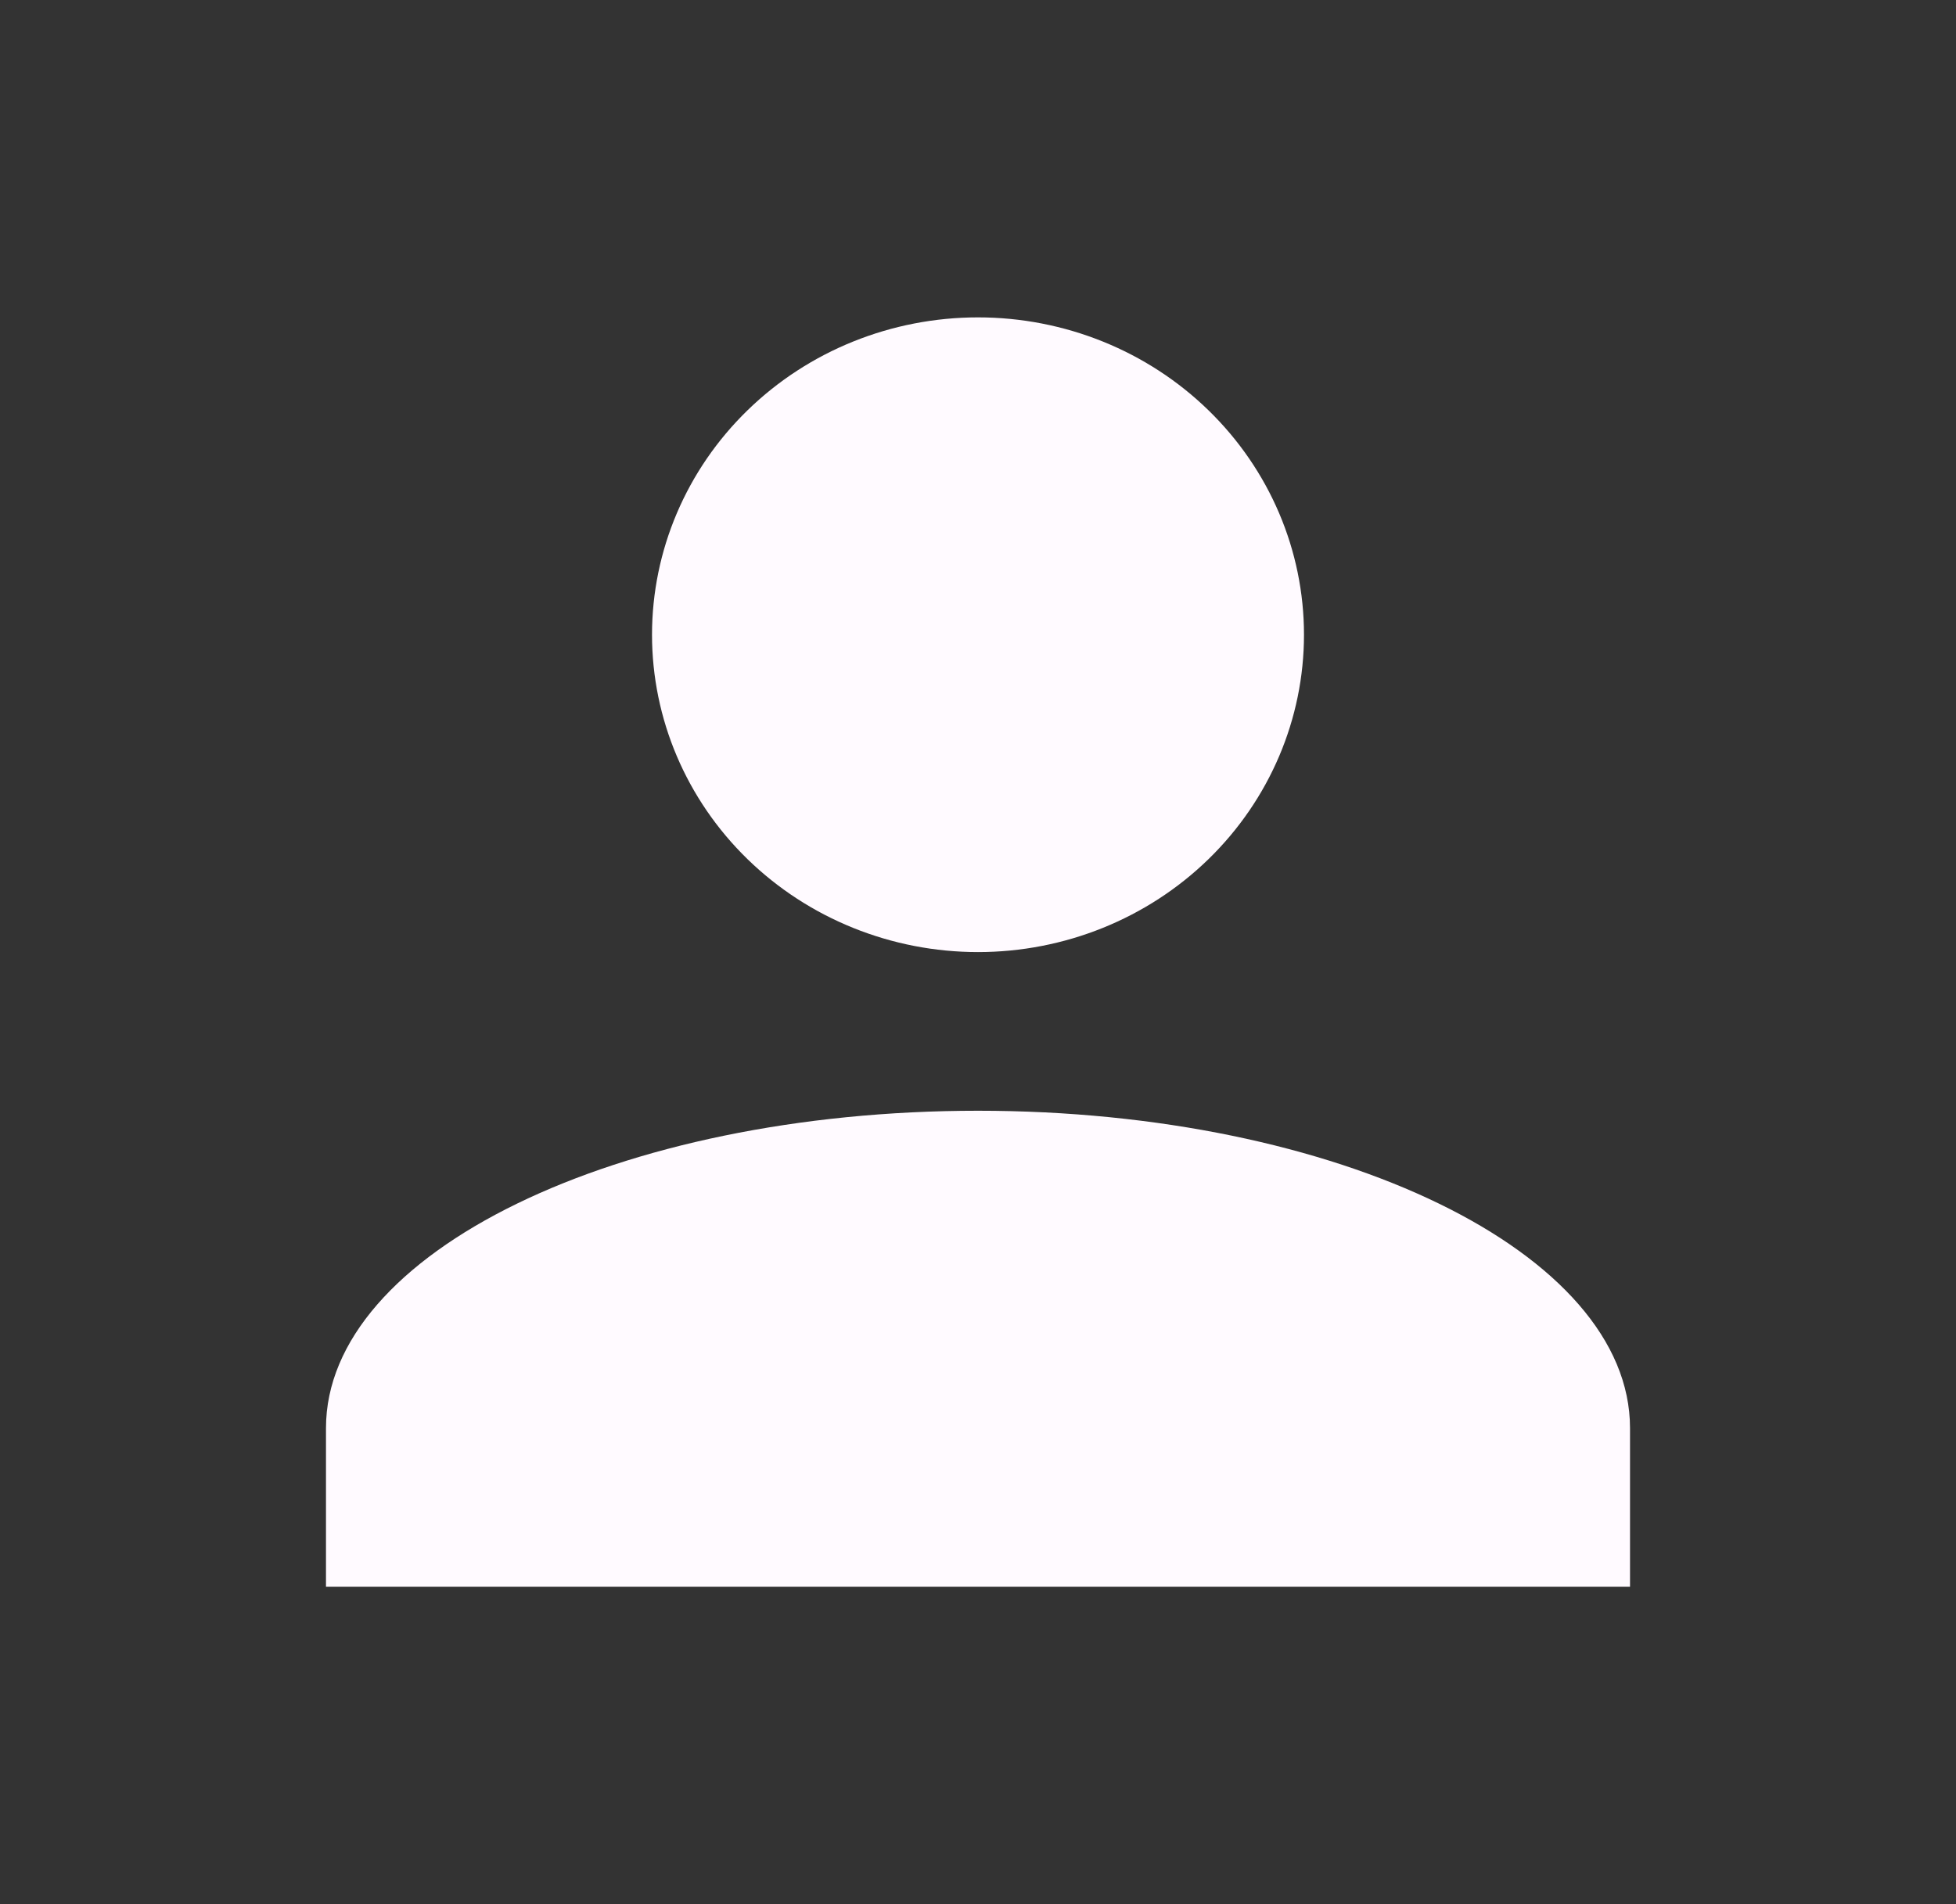 <svg width="38" height="37" viewBox="0 0 38 37" fill="none" xmlns="http://www.w3.org/2000/svg">
<rect x="0" y="0" width="38" height="37" fill="#333333" stroke="none"/>
<g id="mdi:account">
<path id="Vector" d="M19 6.167C20.68 6.167 22.291 6.816 23.478 7.973C24.666 9.129 25.333 10.698 25.333 12.333C25.333 13.969 24.666 15.537 23.478 16.694C22.291 17.85 20.68 18.5 19 18.5C17.32 18.5 15.709 17.85 14.522 16.694C13.334 15.537 12.667 13.969 12.667 12.333C12.667 10.698 13.334 9.129 14.522 7.973C15.709 6.816 17.32 6.167 19 6.167ZM19 21.583C25.998 21.583 31.667 24.343 31.667 27.75V30.833H6.333V27.75C6.333 24.343 12.002 21.583 19 21.583Z" fill="#FFFAFF"/>
</g>
</svg>
